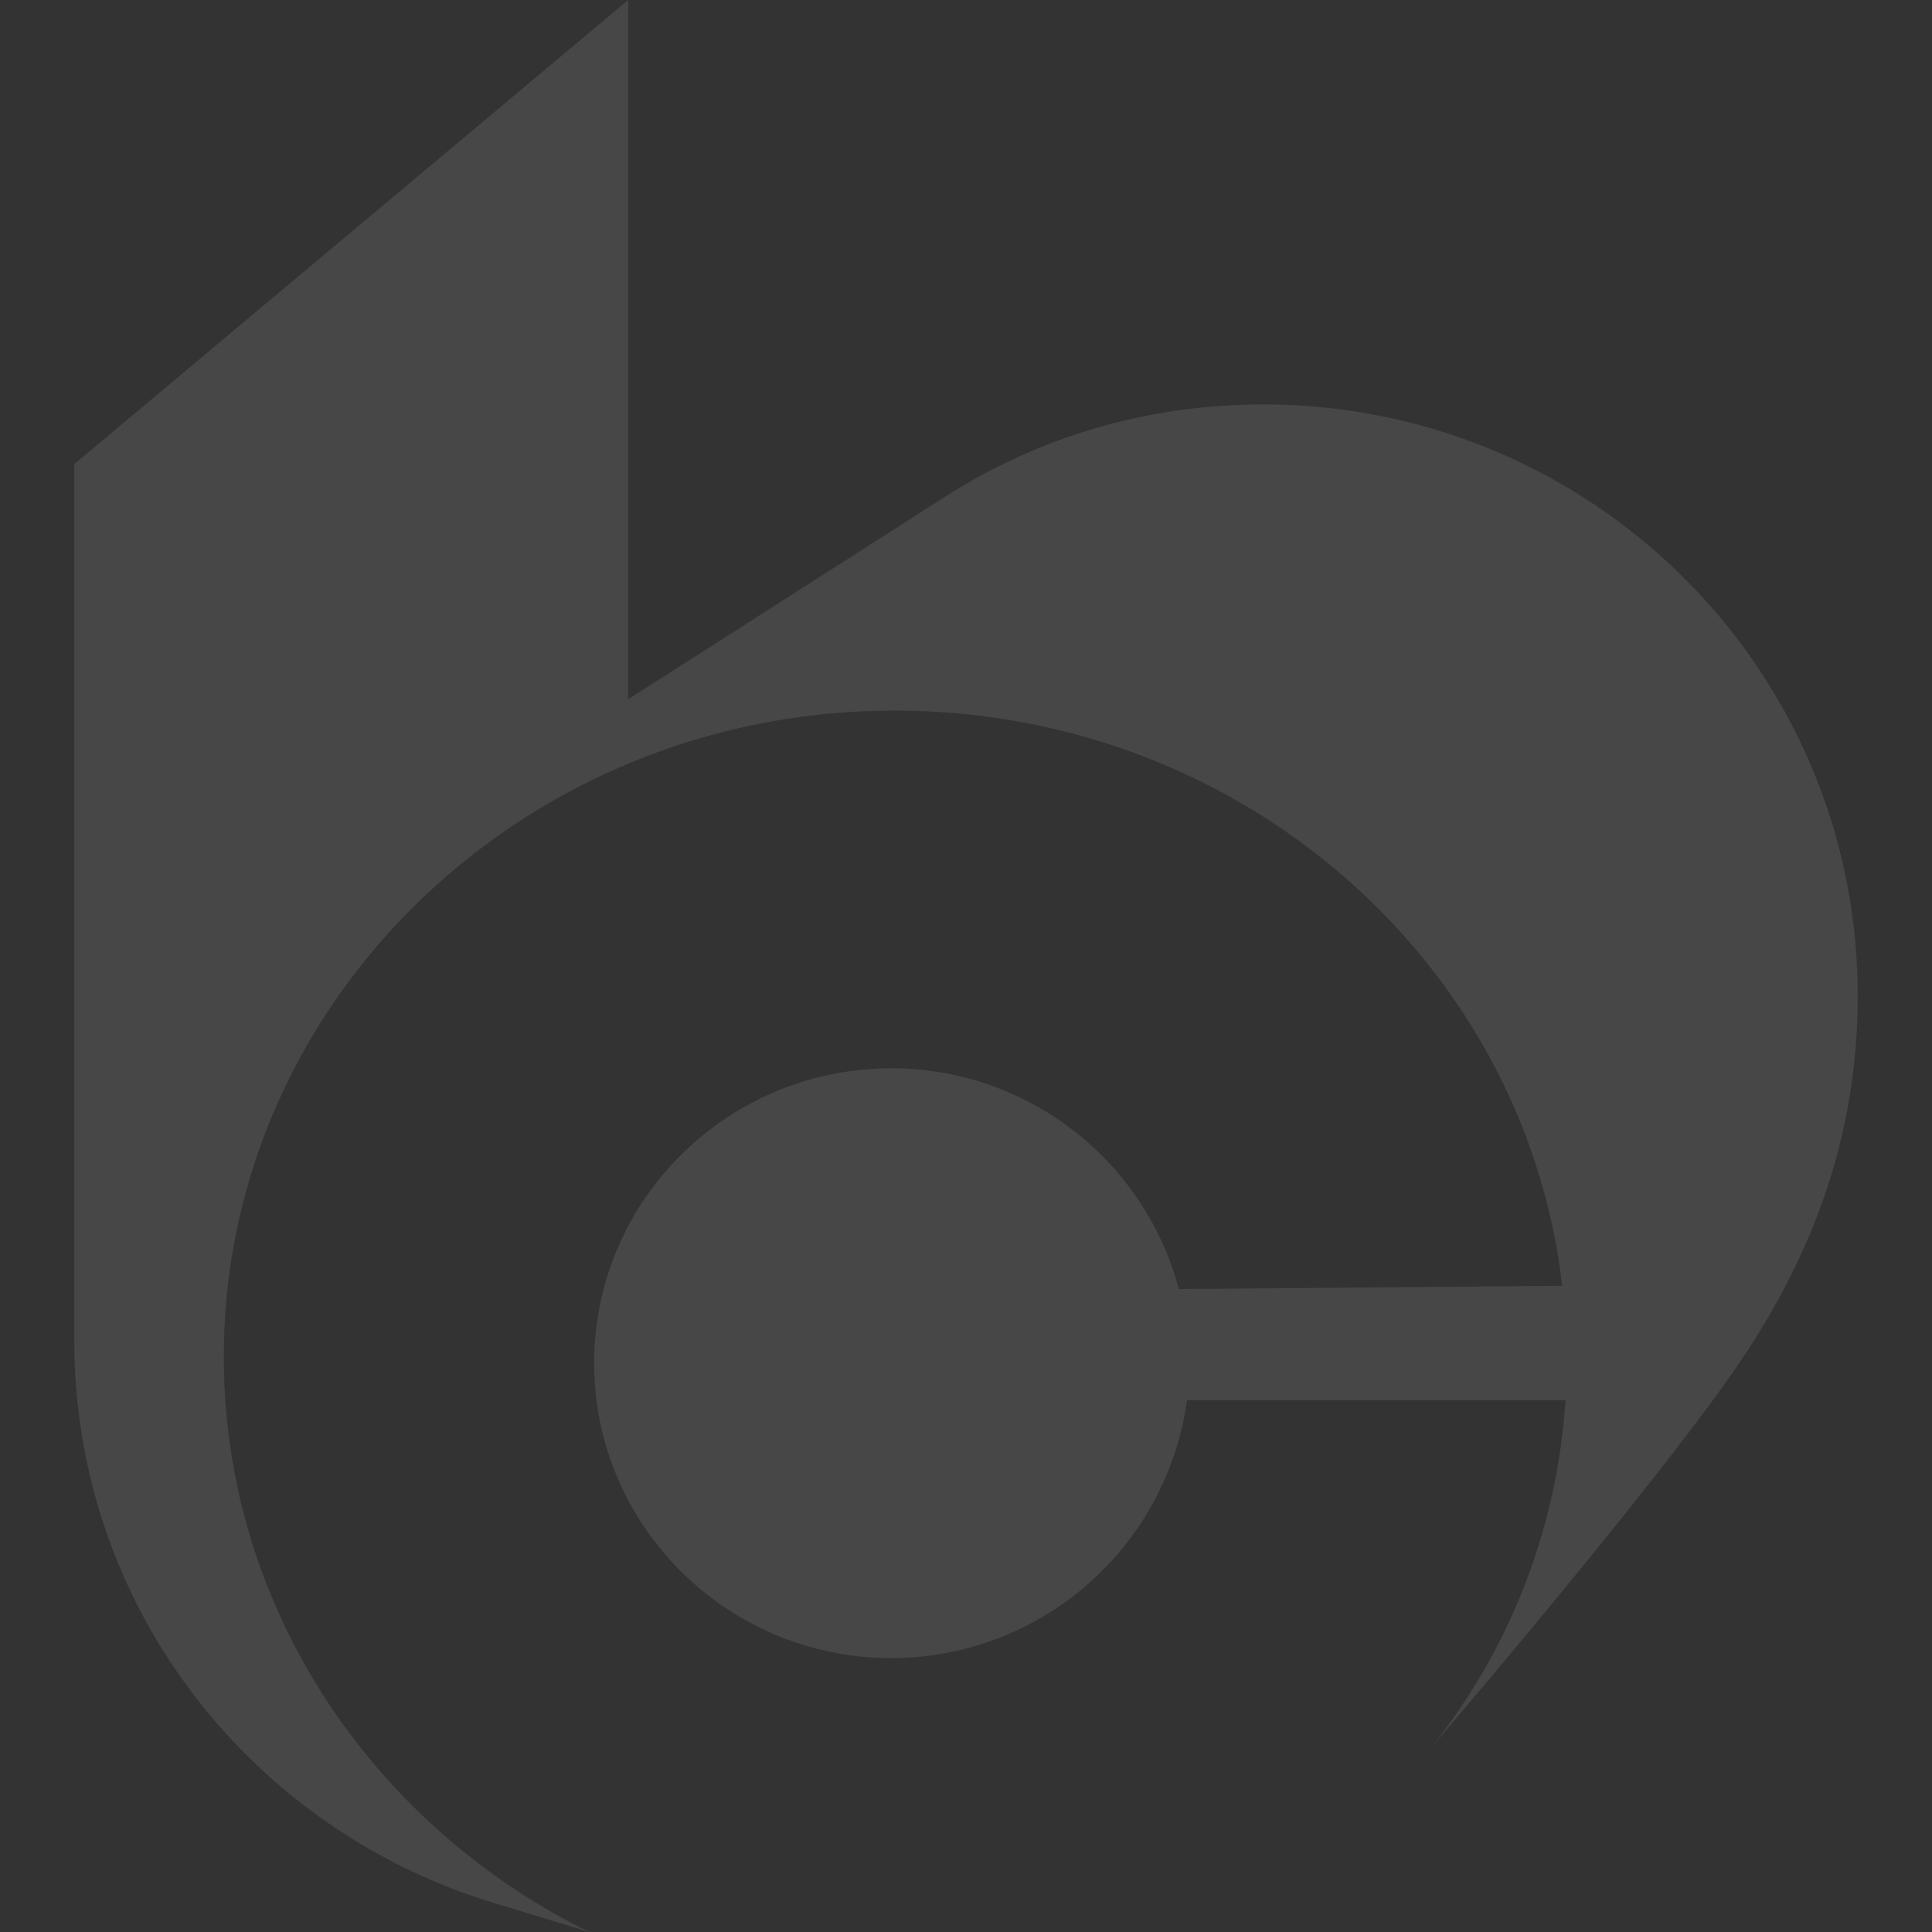 <?xml version="1.0" standalone="no"?><!DOCTYPE svg PUBLIC "-//W3C//DTD SVG 1.1//EN" "http://www.w3.org/Graphics/SVG/1.1/DTD/svg11.dtd"><svg t="1577259813728" class="icon" viewBox="0 0 1024 1024" version="1.1" xmlns="http://www.w3.org/2000/svg" p-id="1747" xmlns:xlink="http://www.w3.org/1999/xlink" width="48" height="48"><rect x="0" y="0" width="1024" height="1024" fill="#333333" stroke="none"/><defs><style type="text/css"></style></defs><path d="M669.538 214.37c-62.858 0-120.517 17.92-169.59 49.546l-166.991 106.732V0L39.385 245.957v464.62c0 138.358 90.388 255.33 216.93 296.33L312.32 1024c-114.491-56.359-193.694-171.678-193.694-304.876 0-188.77 159.271-342.489 355.525-342.489 183.375 0 334.021 133.238 353.831 304.876l-203.185 1.733a157.617 157.617 0 0 0-152.34-117.012c-86.961 0-157.538 70.026-157.538 156.278s70.577 156.318 157.538 156.318a158.326 158.326 0 0 0 156.672-136.665h200.586a328.231 328.231 0 0 1-71.483 184.478s123.983-144.345 166.991-209.25C963.978 658.511 984.615 596.992 984.615 527.793 984.615 354.462 843.422 214.37 669.538 214.37z" fill="rgba(255,255,255,0.1)" p-id="1748"></path></svg>